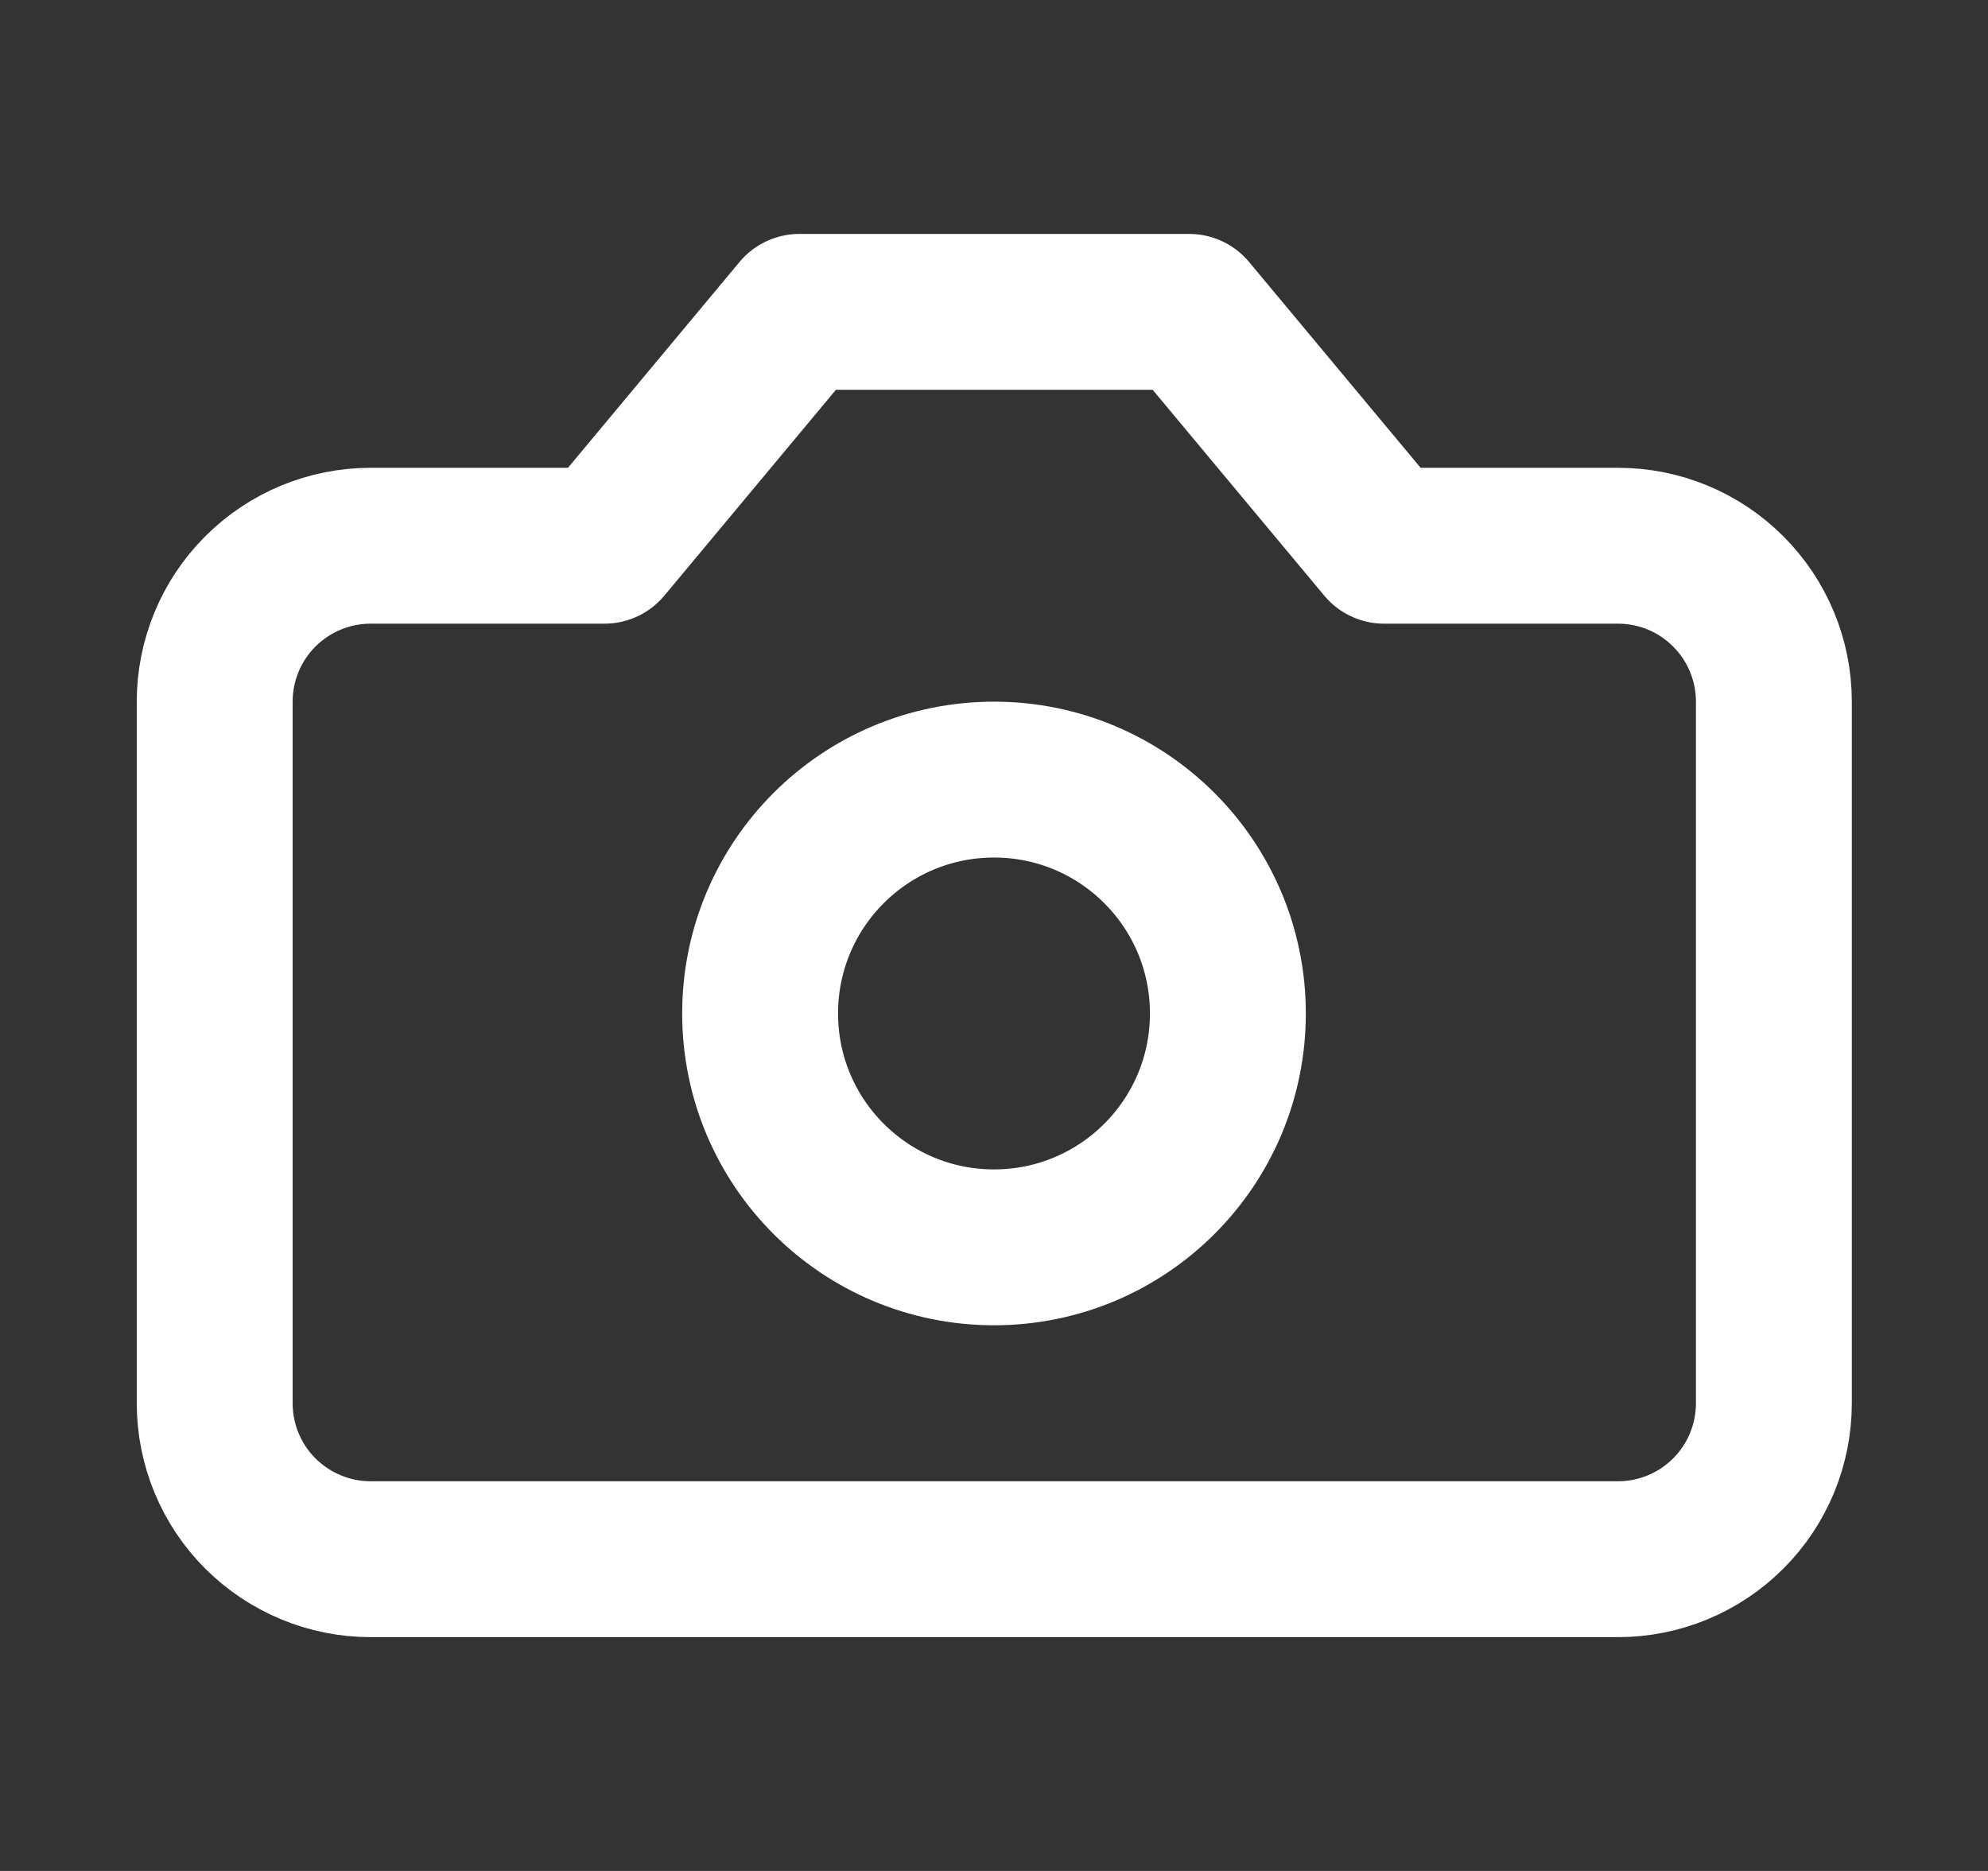 <svg width="17" height="16" viewBox="0 0 17 16" fill="none" xmlns="http://www.w3.org/2000/svg">
<rect x="0" y="0" width="17" height="16" fill="#333333" stroke="none"/>
<path d="M10.169 2.667H6.836L5.169 4.667H3.169C2.816 4.667 2.477 4.807 2.226 5.058C1.976 5.308 1.836 5.647 1.836 6V12C1.836 12.354 1.976 12.693 2.226 12.943C2.477 13.193 2.816 13.334 3.169 13.334H13.836C14.19 13.334 14.529 13.193 14.779 12.943C15.029 12.693 15.169 12.354 15.169 12V6C15.169 5.647 15.029 5.308 14.779 5.058C14.529 4.807 14.19 4.667 13.836 4.667H11.836L10.169 2.667Z" stroke="white" stroke-width="1.333" stroke-linecap="round" stroke-linejoin="round"/>
<path d="M8.5 10.667C9.605 10.667 10.5 9.772 10.5 8.667C10.5 7.562 9.605 6.667 8.5 6.667C7.395 6.667 6.5 7.562 6.5 8.667C6.5 9.772 7.395 10.667 8.5 10.667Z" stroke="white" stroke-width="1.333" stroke-linecap="round" stroke-linejoin="round"/>
</svg>
